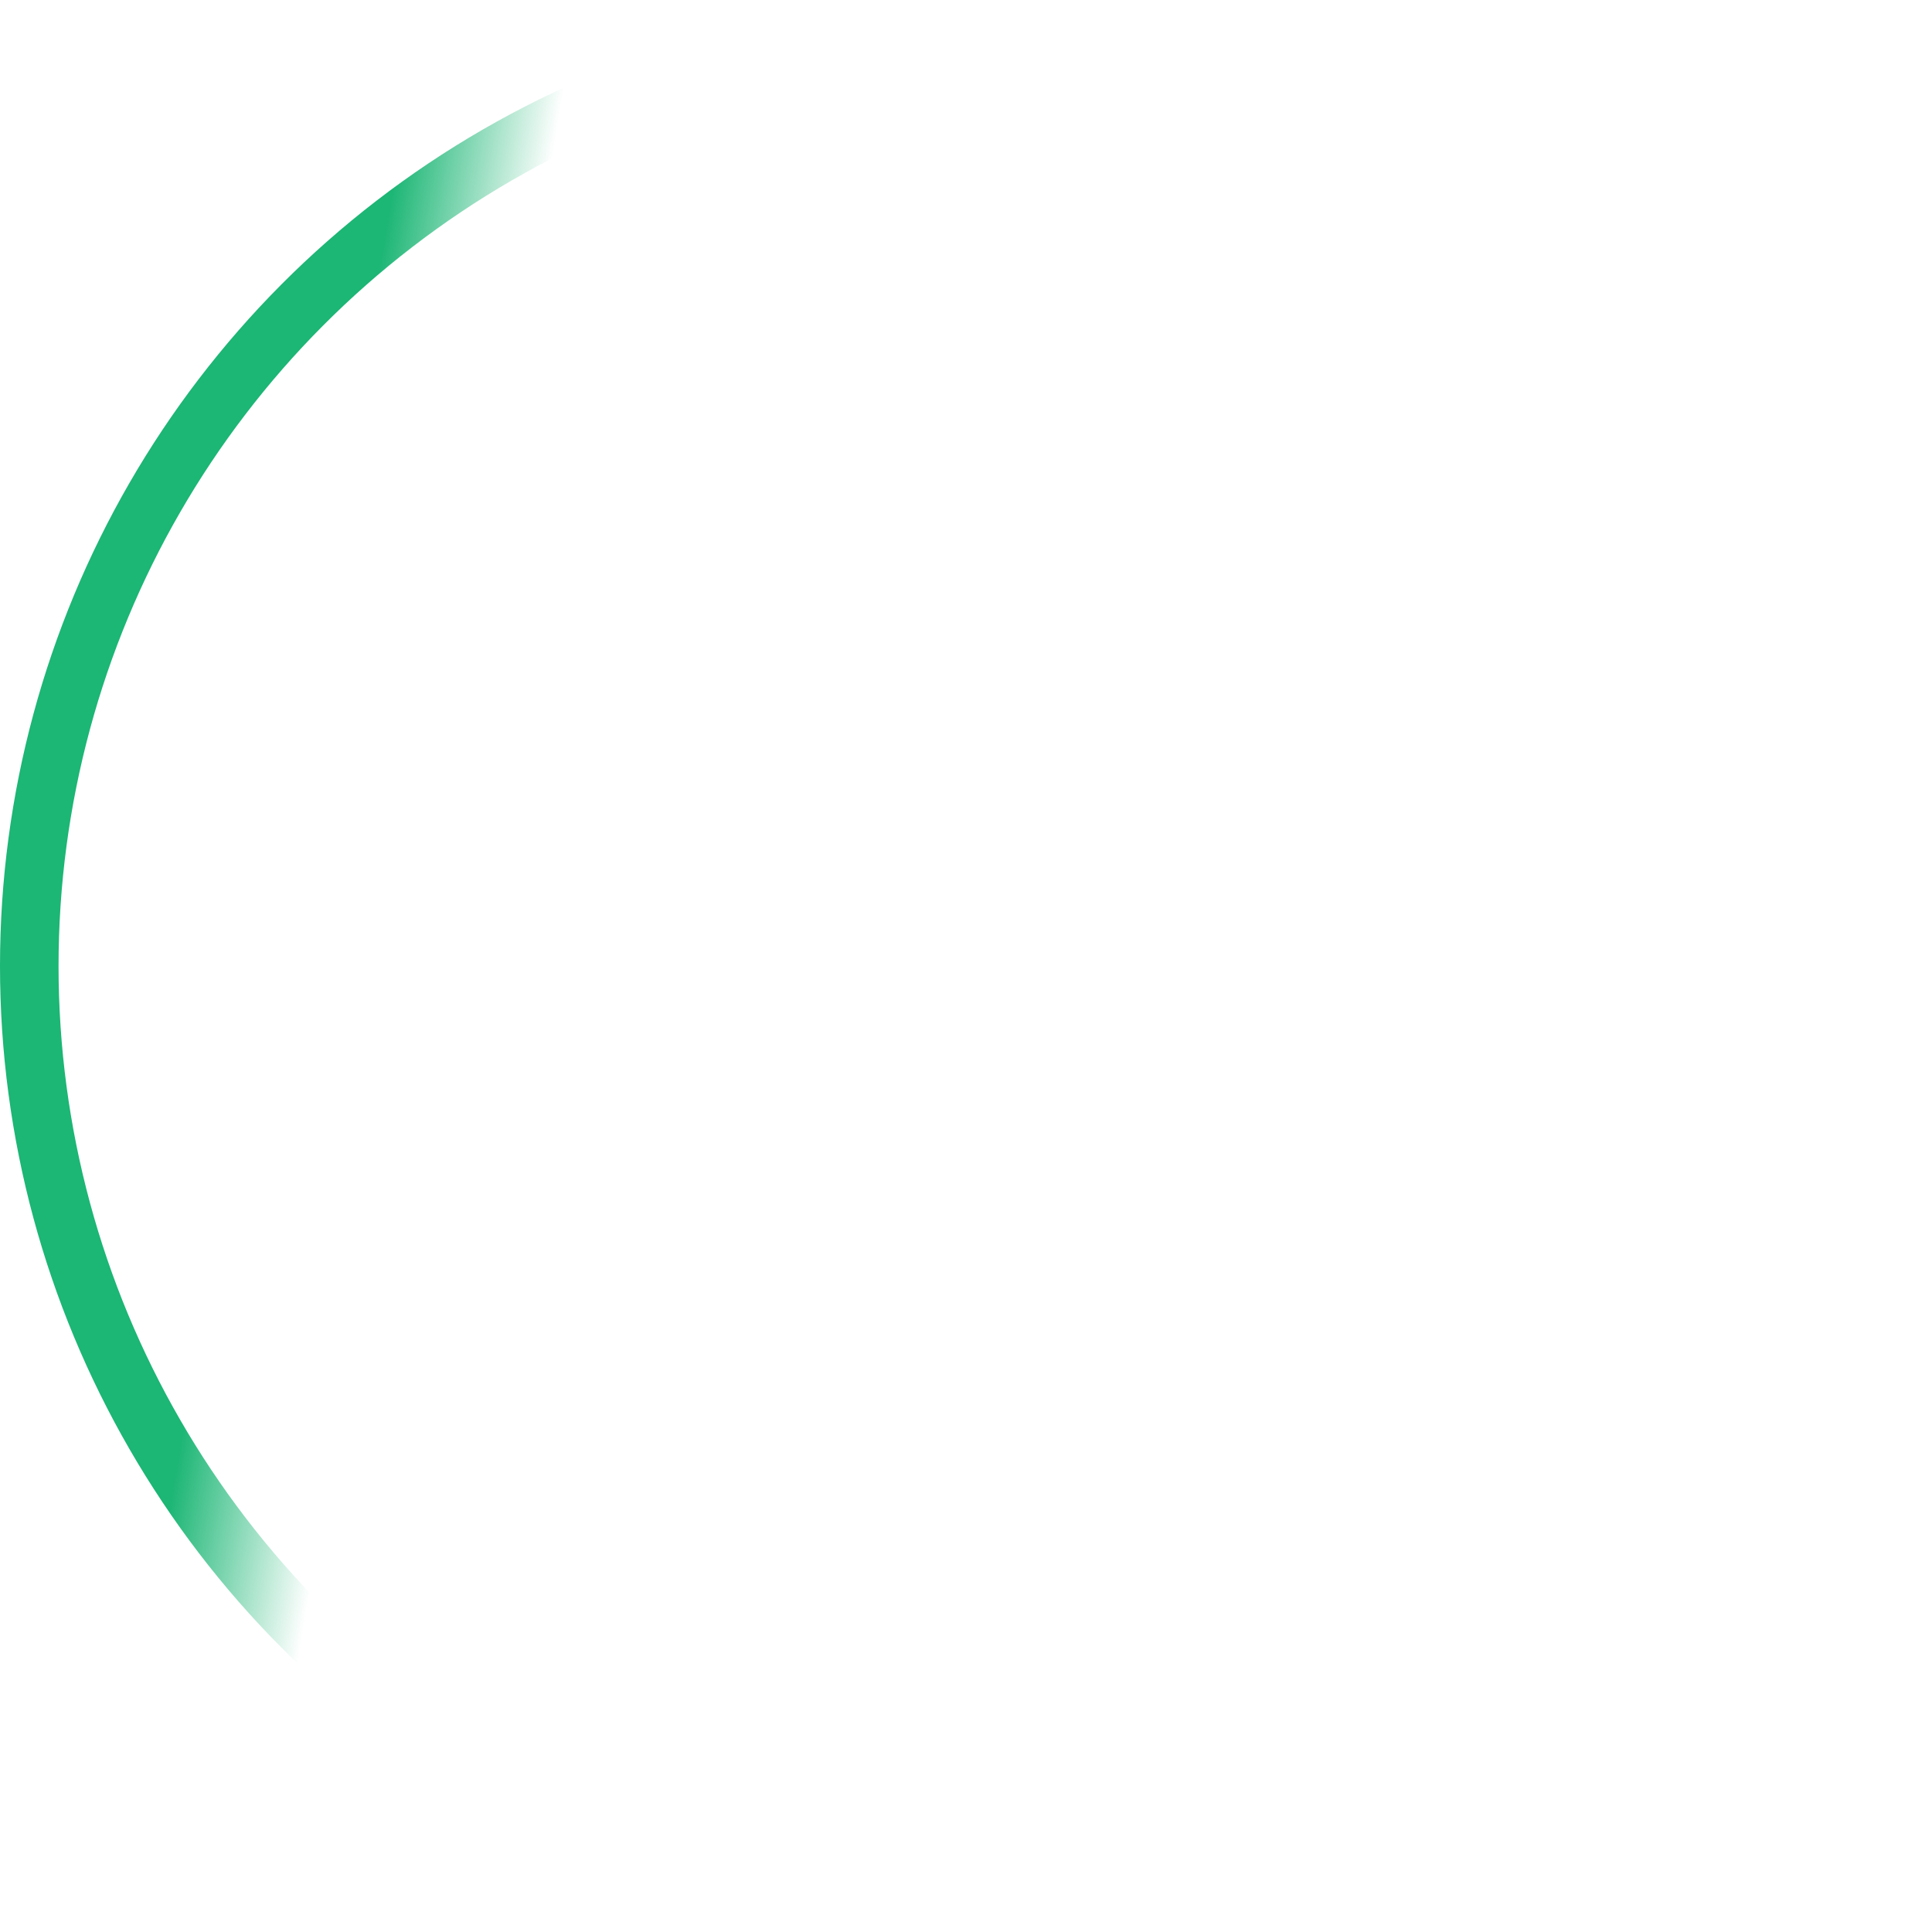 <svg width="165" height="165" viewBox="0 0 165 165" fill="none" xmlns="http://www.w3.org/2000/svg">
<circle cx="82.5" cy="82.5" r="80" stroke="url(#paint0_linear)" stroke-width="5"/>
<defs>
<linearGradient id="paint0_linear" x1="7" y1="53.5" x2="39.5" y2="59" gradientUnits="userSpaceOnUse">
<stop stop-color="#1CB675"/>
<stop offset="0.604" stop-color="#1CB675"/>
<stop offset="1" stop-color="#1CB675" stop-opacity="0"/>
</linearGradient>
</defs>
</svg>
